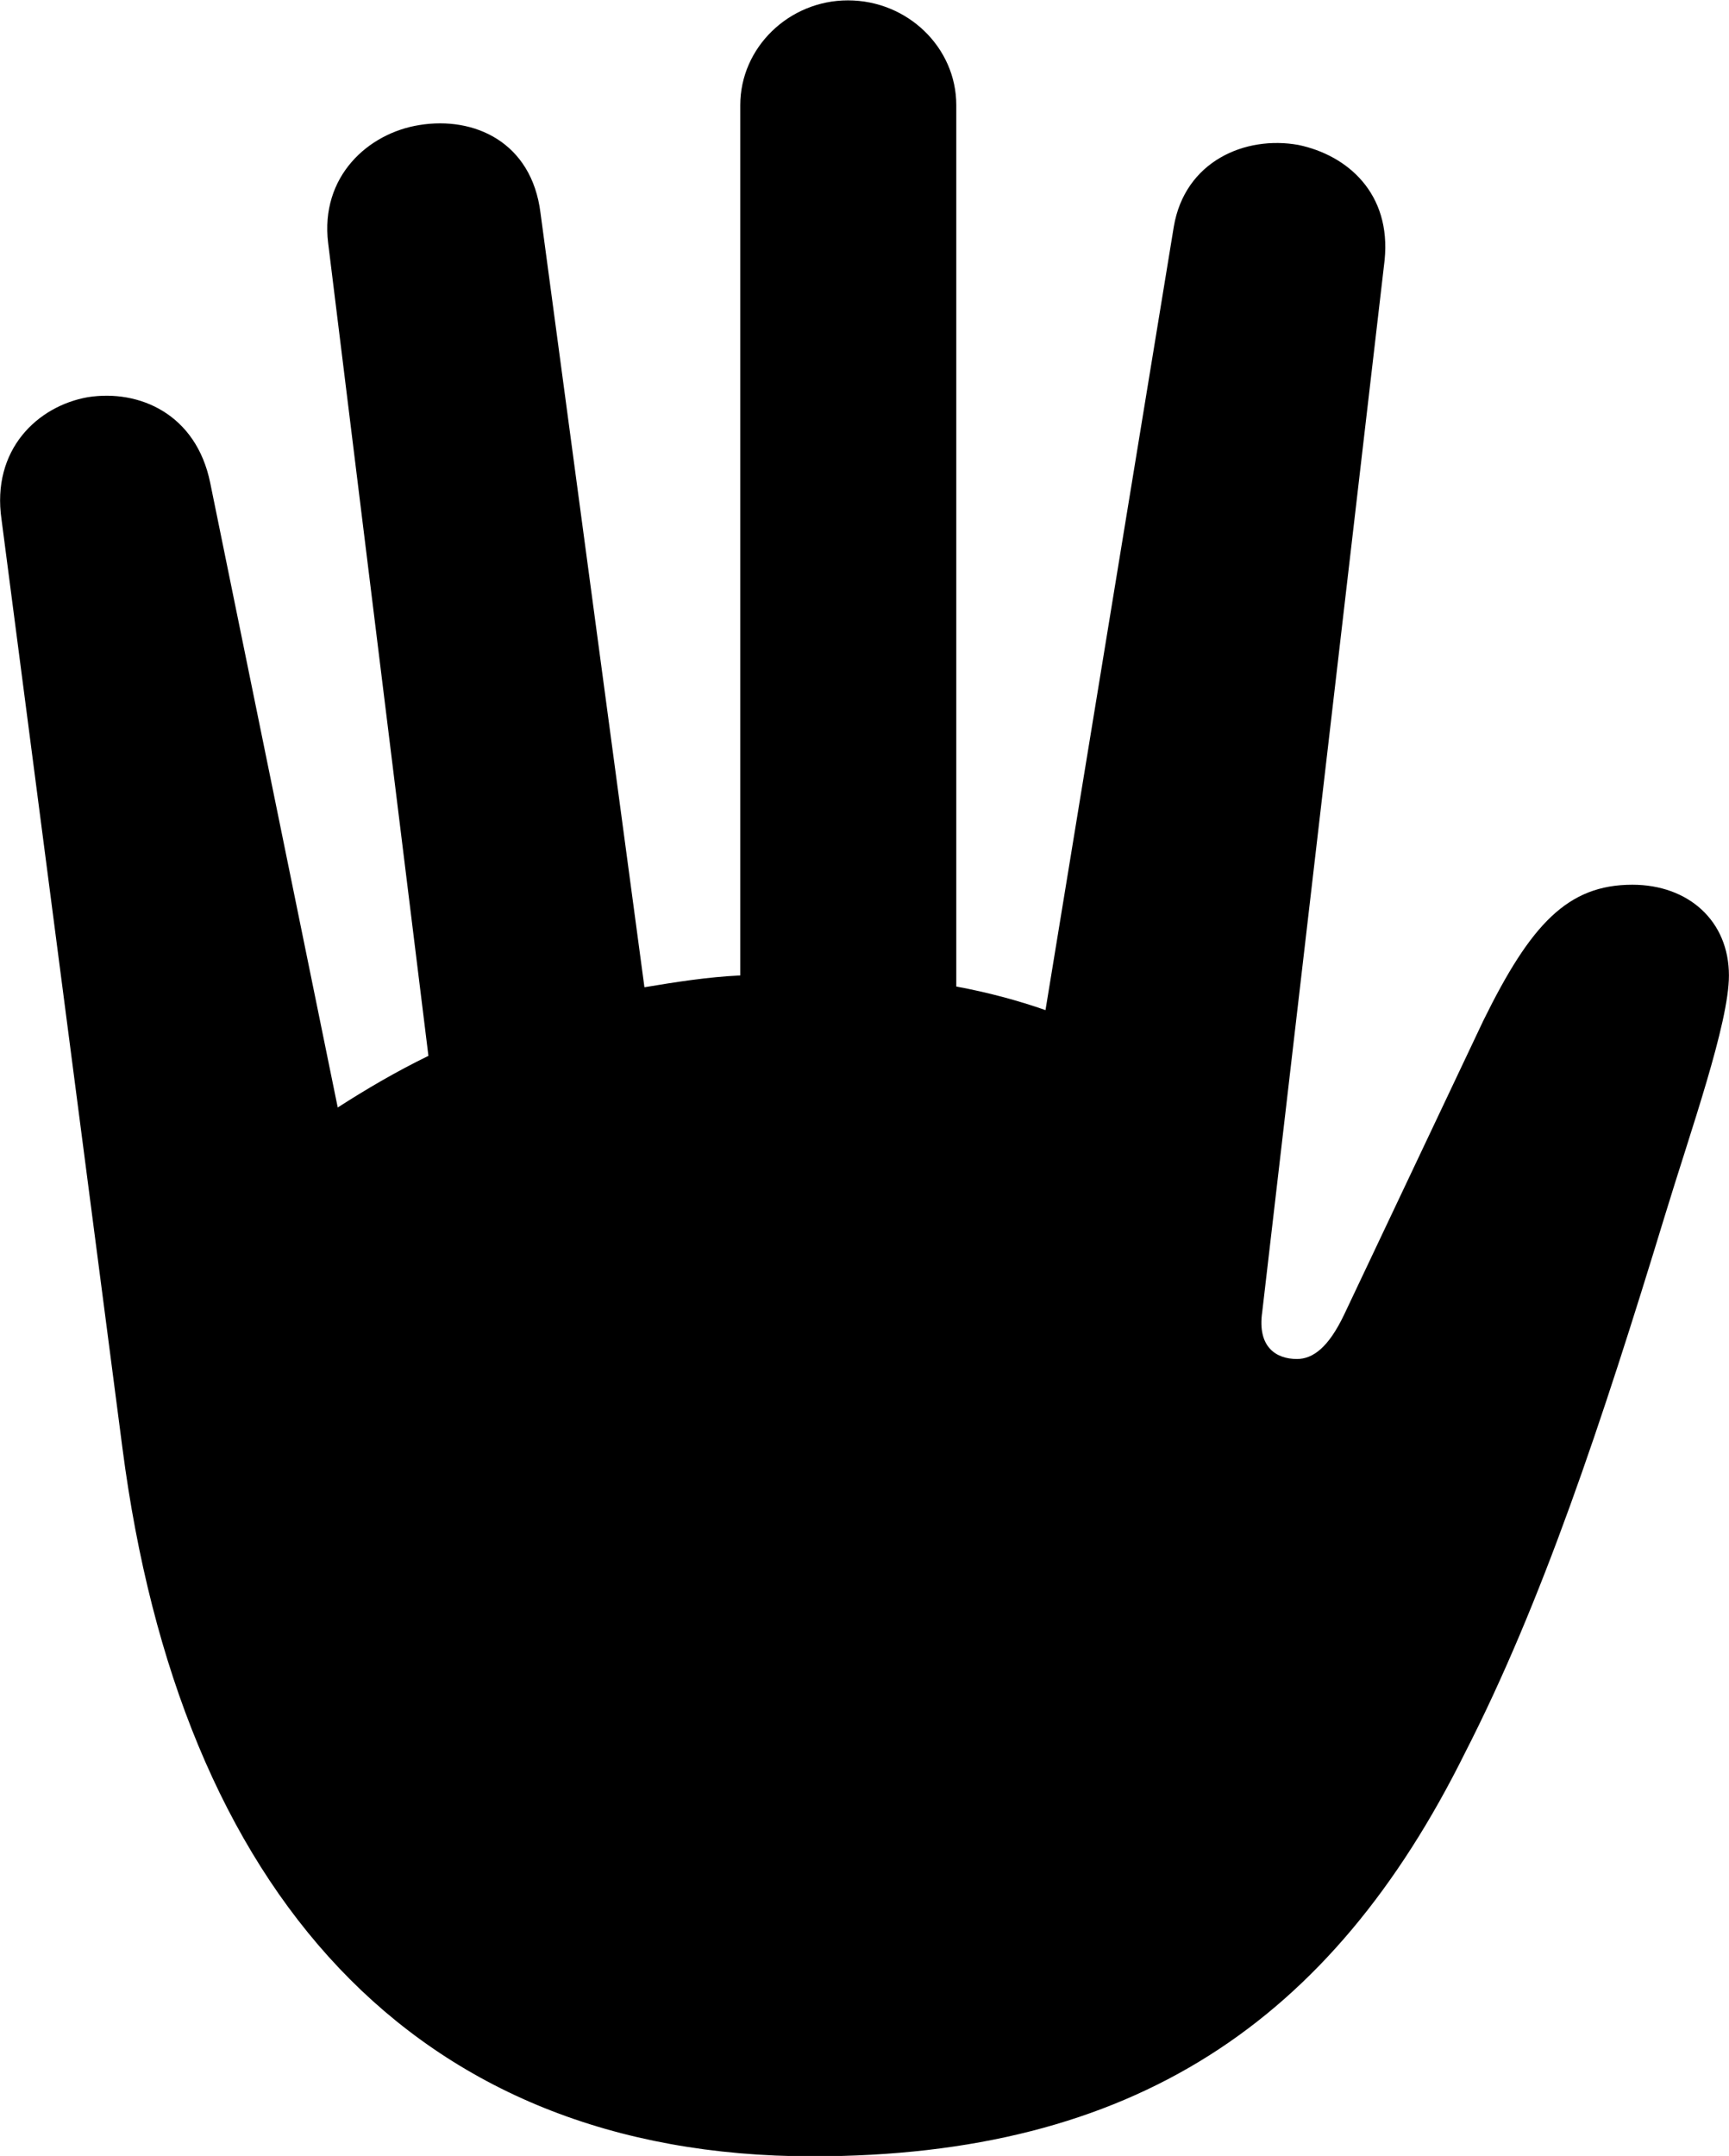
<svg
    viewBox="0 0 23.452 29.23"
    xmlns="http://www.w3.org/2000/svg"
>
    <path
        fill="inherit"
        d="M11.021 29.235C15.371 29.235 18.061 27.415 19.871 23.765C20.911 21.735 21.721 19.305 22.581 16.485C22.931 15.335 23.451 13.875 23.451 13.225C23.451 12.485 22.901 11.995 22.141 11.995C21.261 11.995 20.761 12.535 20.121 13.835L18.231 17.825C18.021 18.265 17.811 18.425 17.591 18.425C17.311 18.425 17.051 18.265 17.121 17.785L18.781 3.525C18.871 2.625 18.281 2.105 17.611 1.965C16.891 1.835 16.071 2.185 15.921 3.075L14.181 13.695C13.811 13.565 13.401 13.455 12.971 13.375V1.425C12.971 0.645 12.311 0.005 11.501 0.005C10.701 0.005 10.041 0.645 10.041 1.425V13.225C9.601 13.245 9.161 13.315 8.741 13.385L7.331 2.885C7.211 1.925 6.431 1.575 5.691 1.695C4.991 1.805 4.341 2.395 4.451 3.295L5.811 14.315C5.361 14.535 4.971 14.765 4.581 15.015L2.851 6.545C2.661 5.615 1.891 5.275 1.191 5.385C0.511 5.505 -0.119 6.095 0.021 7.045L1.661 19.635C2.441 25.635 5.601 29.235 11.021 29.235Z"
        fillRule="evenodd"
        clipRule="evenodd"
    />
</svg>
        
